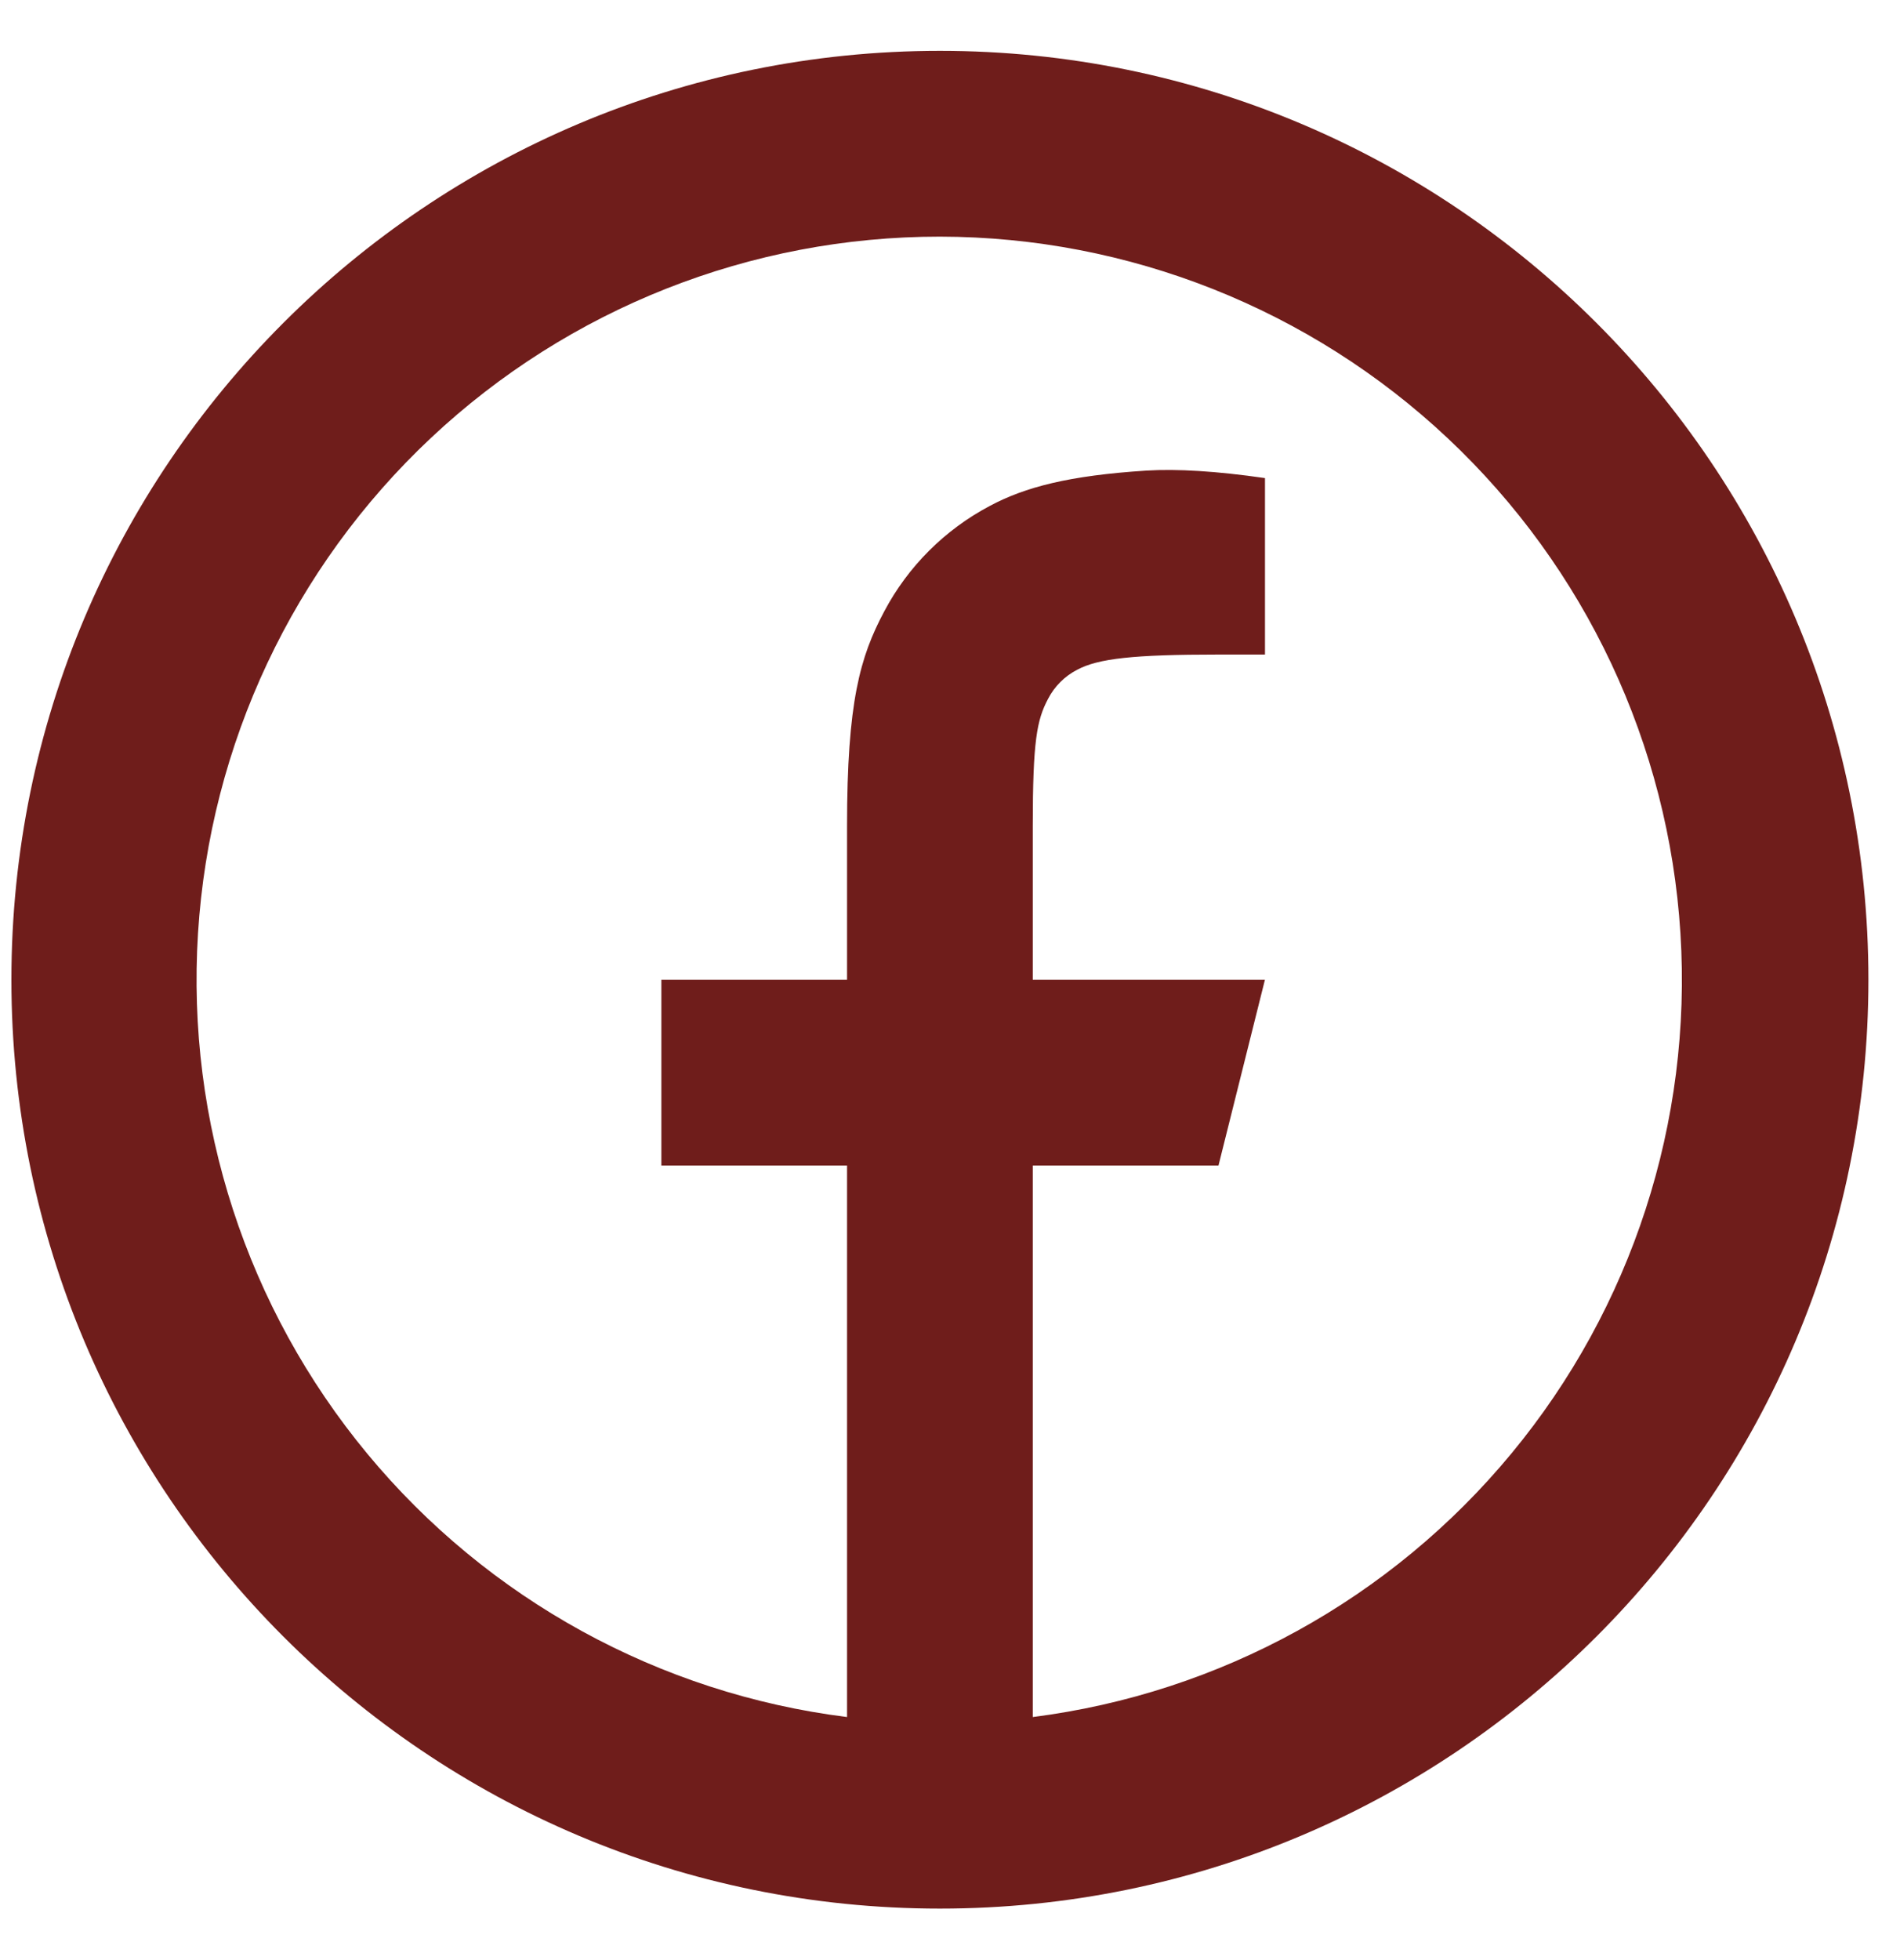 <svg width="32" height="33" viewBox="0 0 32 33" fill="none" xmlns="http://www.w3.org/2000/svg">
<path d="M17.394 28.908C20.549 28.507 23.432 26.919 25.458 24.468C27.485 22.017 28.502 18.887 28.302 15.713C28.103 12.539 26.703 9.56 24.386 7.381C22.07 5.203 19.01 3.988 15.83 3.984C12.646 3.982 9.581 5.193 7.259 7.372C4.938 9.551 3.534 12.534 3.335 15.711C3.135 18.889 4.155 22.023 6.186 24.475C8.217 26.927 11.107 28.513 14.266 28.908V19.622H11.139V16.495H14.266V13.908C14.266 11.817 14.485 11.059 14.892 10.294C15.292 9.538 15.912 8.919 16.668 8.519C17.266 8.199 18.009 8.006 19.307 7.923C19.821 7.891 20.487 7.931 21.305 8.049V11.02H20.522C19.088 11.02 18.495 11.087 18.142 11.276C17.931 11.385 17.759 11.556 17.651 11.767C17.463 12.121 17.394 12.471 17.394 13.907V16.495H21.304L20.522 19.622H17.394V28.908ZM15.83 32.133C7.193 32.133 0.192 25.132 0.192 16.495C0.192 7.858 7.193 0.856 15.83 0.856C24.467 0.856 31.468 7.858 31.468 16.495C31.468 25.132 24.467 32.133 15.83 32.133Z" fill="#6F1D1B"/>
</svg>

